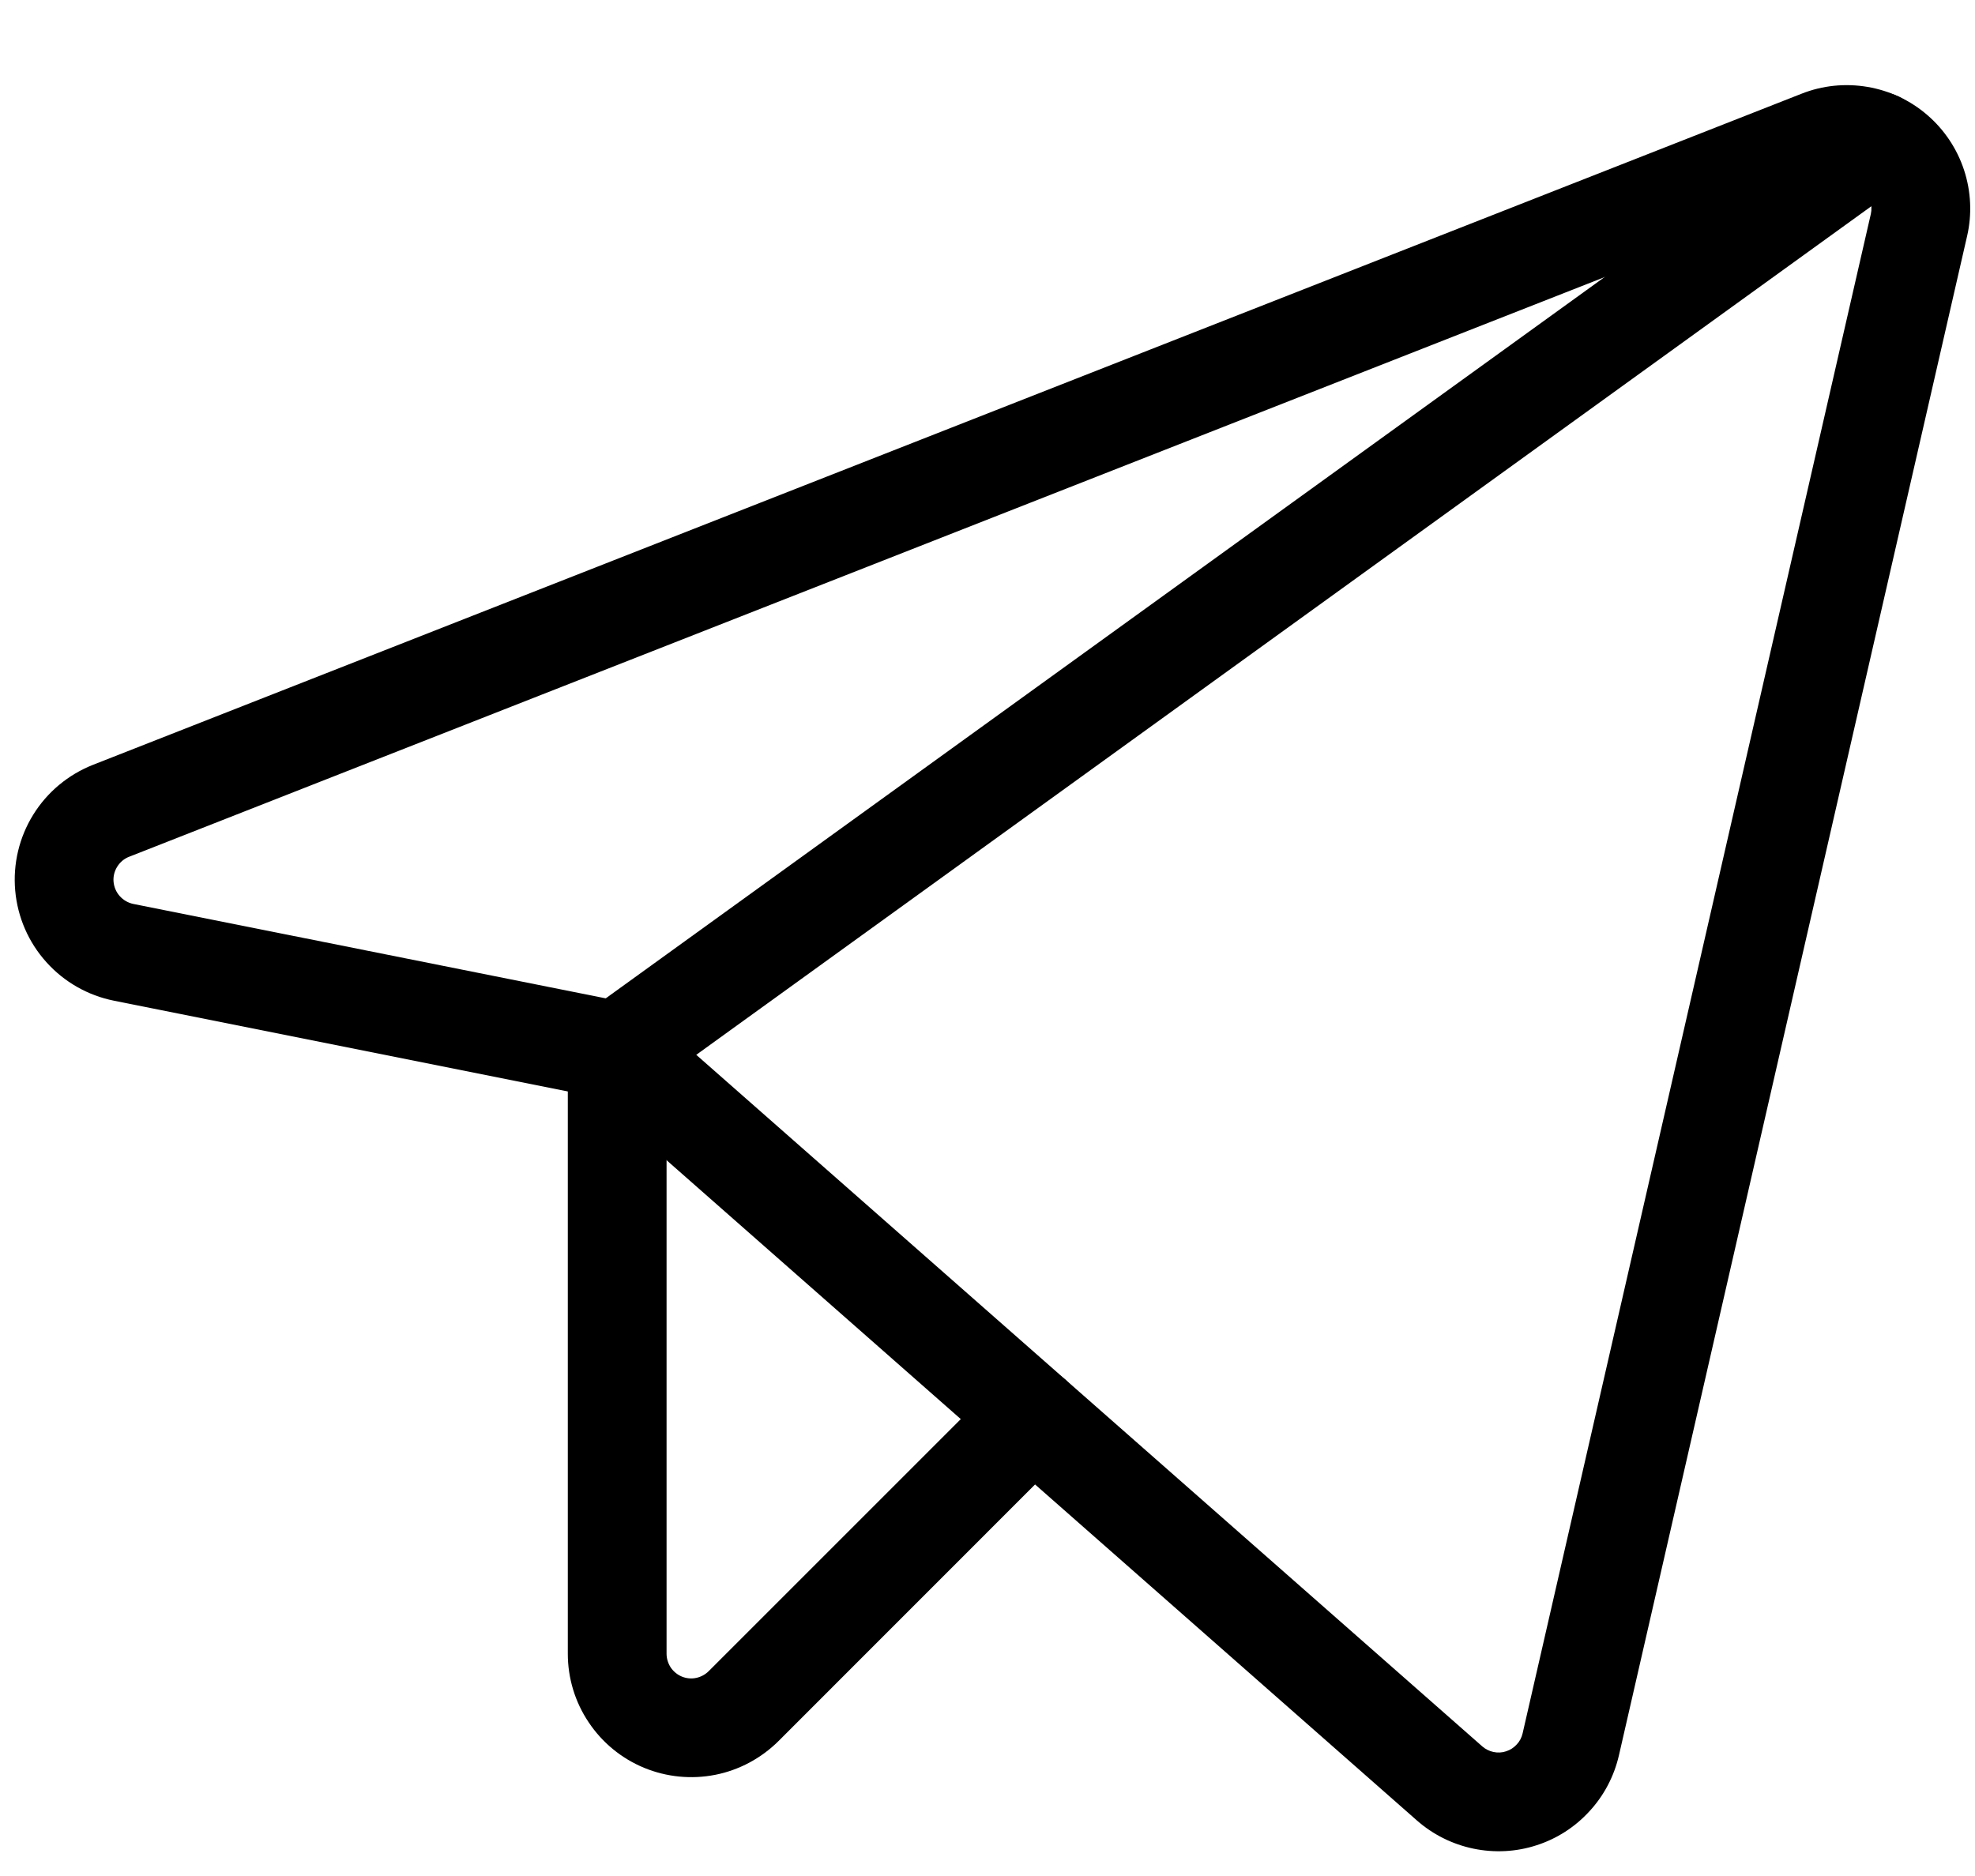 <svg viewBox="0 0 20 19" xmlns="http://www.w3.org/2000/svg">
<path fill-rule="evenodd" clip-rule="evenodd" d="M18.244 0.949C18.456 0.865 18.686 0.842 18.911 0.88C19.135 0.918 19.345 1.016 19.517 1.165C19.689 1.313 19.818 1.506 19.889 1.722C19.96 1.938 19.971 2.17 19.92 2.391L16.394 17.779C16.345 17.99 16.243 18.185 16.096 18.344C15.95 18.504 15.765 18.623 15.559 18.689C15.353 18.756 15.133 18.767 14.921 18.723C14.709 18.679 14.512 18.581 14.349 18.438L6.02 11.108L1.154 10.135C0.889 10.082 0.649 9.945 0.469 9.744C0.288 9.543 0.178 9.289 0.154 9.02C0.13 8.751 0.194 8.481 0.336 8.252C0.478 8.022 0.691 7.845 0.942 7.746L18.244 0.949ZM18.743 1.866C18.698 1.858 18.652 1.863 18.61 1.879L1.308 8.677C1.258 8.696 1.215 8.732 1.187 8.778C1.158 8.824 1.145 8.878 1.15 8.931C1.155 8.985 1.177 9.036 1.213 9.076C1.249 9.116 1.297 9.144 1.35 9.155L6.348 10.154C6.434 10.171 6.514 10.211 6.58 10.269L15.01 17.687C15.043 17.716 15.082 17.735 15.124 17.744C15.167 17.753 15.211 17.751 15.252 17.737C15.293 17.724 15.33 17.7 15.359 17.668C15.389 17.637 15.409 17.598 15.419 17.555L18.945 2.168C18.955 2.124 18.953 2.077 18.939 2.034C18.925 1.991 18.899 1.952 18.865 1.923C18.83 1.893 18.788 1.873 18.743 1.866Z"/>
<path fill-rule="evenodd" clip-rule="evenodd" d="M19.416 1.136C19.578 1.359 19.527 1.672 19.303 1.834L6.543 11.05C6.319 11.211 6.006 11.161 5.845 10.937C5.683 10.713 5.733 10.4 5.957 10.239L18.718 1.023C18.942 0.861 19.254 0.912 19.416 1.136Z"/>
<path fill-rule="evenodd" clip-rule="evenodd" d="M6.25 10.145C6.526 10.145 6.75 10.368 6.75 10.645V16.749C6.75 16.798 6.765 16.846 6.792 16.888C6.82 16.929 6.859 16.961 6.904 16.98C6.95 16.999 7 17.004 7.049 16.994C7.097 16.984 7.142 16.96 7.177 16.925L10.106 13.996C10.302 13.8 10.618 13.8 10.813 13.996C11.009 14.191 11.009 14.508 10.813 14.703L7.884 17.633L7.544 17.293L7.884 17.633C7.709 17.807 7.486 17.927 7.244 17.975C7.001 18.023 6.75 17.998 6.522 17.904C6.293 17.809 6.098 17.649 5.961 17.443C5.823 17.238 5.75 16.996 5.75 16.749V10.645C5.75 10.368 5.974 10.145 6.25 10.145Z"/>
</svg>
